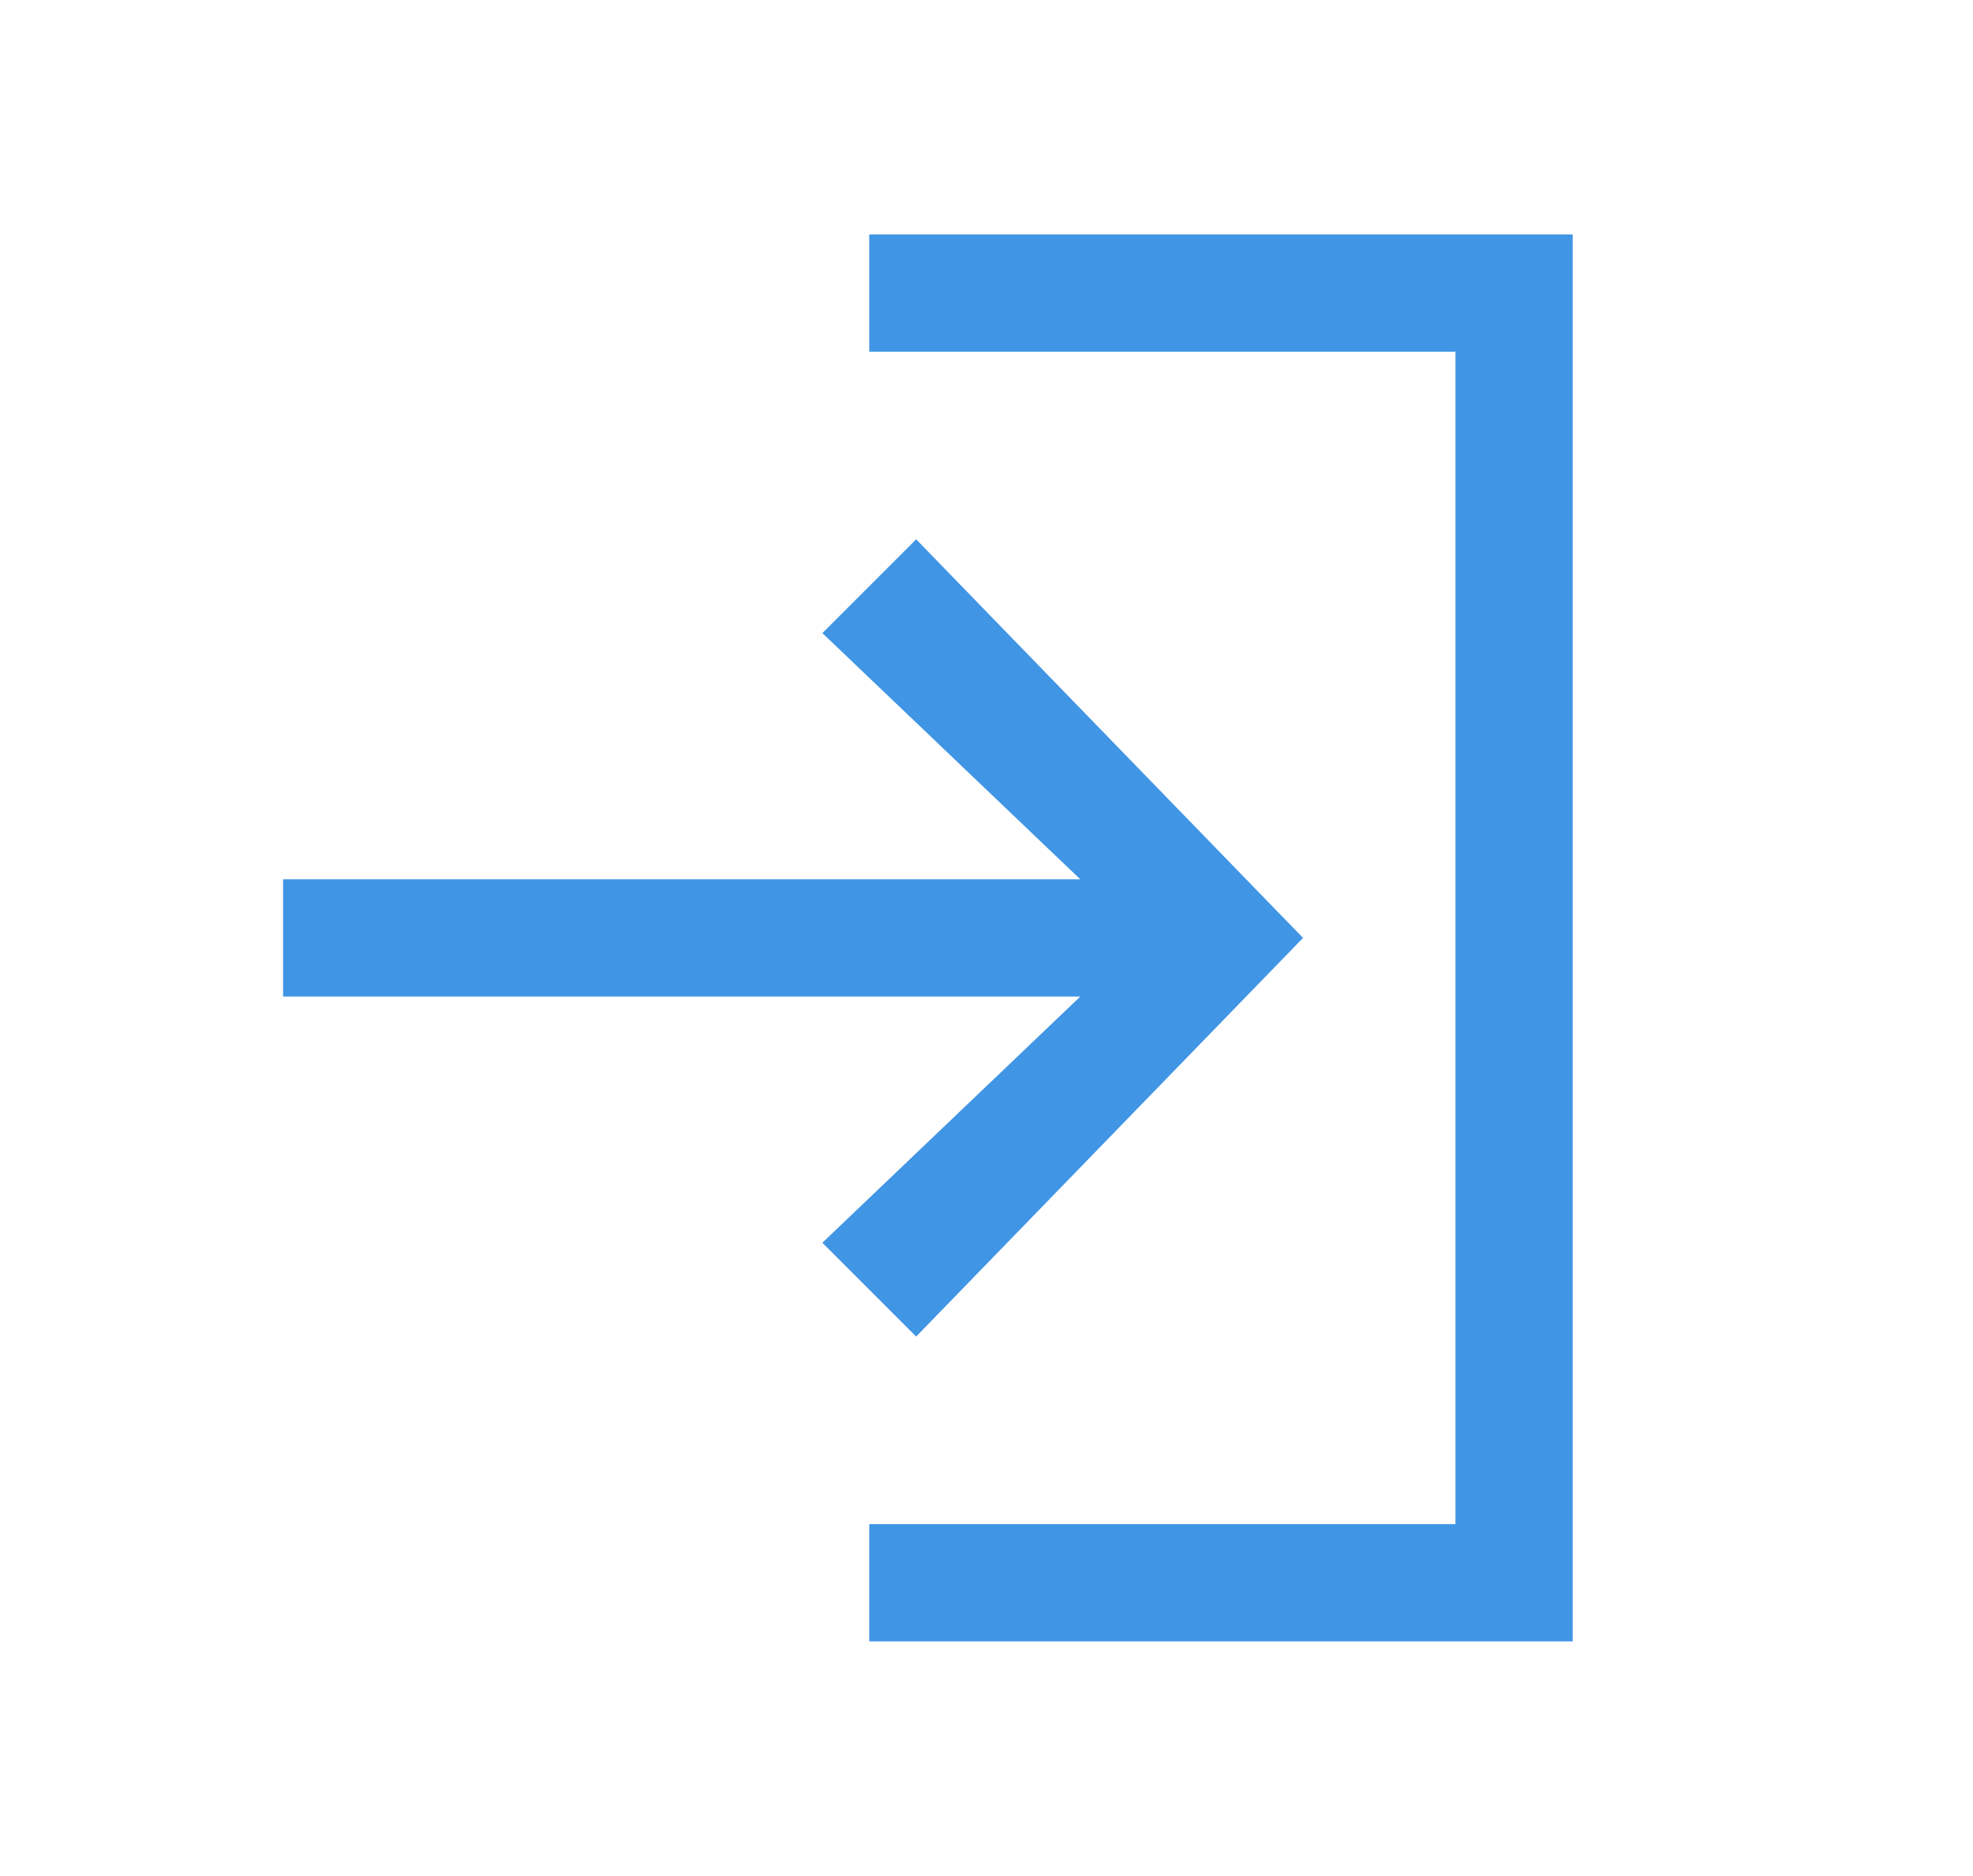 <svg xmlns="http://www.w3.org/2000/svg" xmlns:xlink="http://www.w3.org/1999/xlink" viewBox="0 0 32 32" width="22.73" height="21.61" style="border-color: rgba(187,187,187,1);border-width: 0;border-style: solid" filter="drop-shadow(0px 0px 0px rgba(0,0,0,0.4))">
    
    <g>
    <path d="M14 4v2h10v20h-10v2h12v-24z" fill="rgba(64,149,229,1)"></path><path d="M14.8 22.8l6.6-6.8-6.6-6.8-1.6 1.6 4.4 4.2h-13.6v2h13.6l-4.4 4.2z" fill="rgba(64,149,229,1)"></path>
    </g>
  </svg>